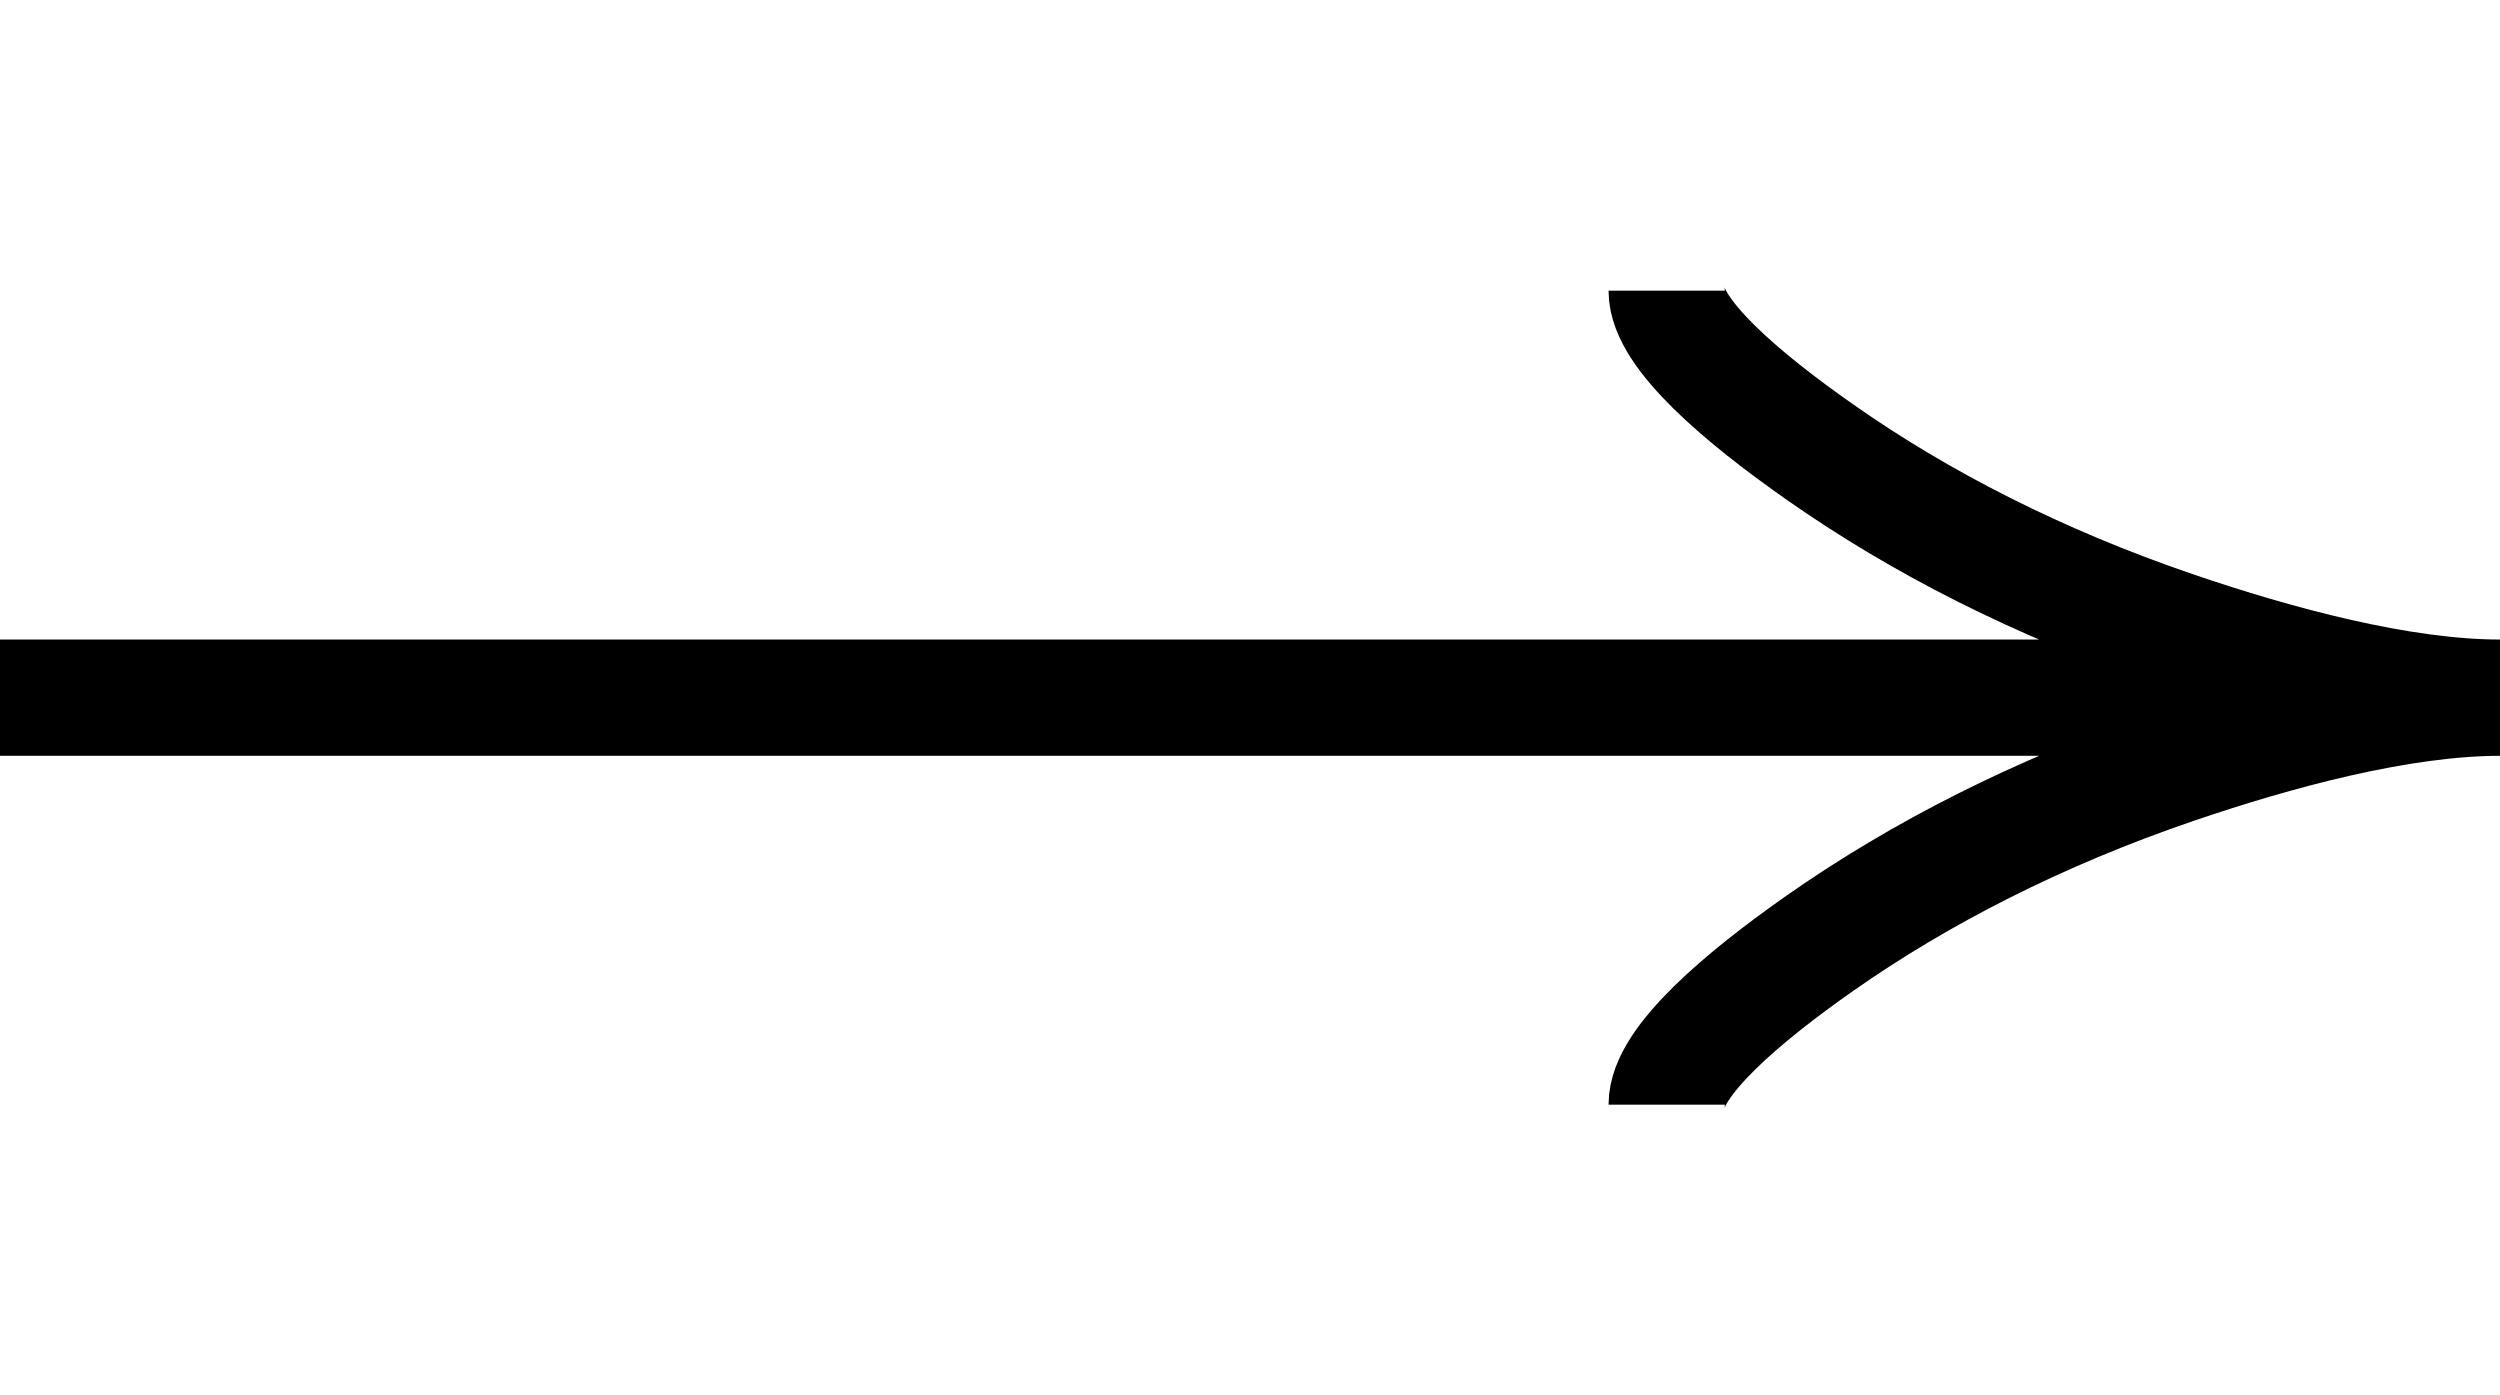 <svg width="43" height="24" viewBox="0 0 43 24" fill="none" xmlns="http://www.w3.org/2000/svg">
<g clip-path="url(#clip0_352_3142)">
<path d="M28.667 5C28.667 5.742 29.98 6.85 31.309 7.78C33.019 8.98 35.061 10.027 37.403 10.826C39.159 11.425 41.287 12 43 12M43 12C41.287 12 39.157 12.575 37.403 13.174C35.061 13.974 33.019 15.021 31.309 16.219C29.98 17.15 28.667 18.26 28.667 19M43 12L9.53674e-07 12" stroke="black" stroke-width="2"/>
</g>
<defs>
<clipPath id="clip0_352_3142">
<rect width="24" height="43" fill="white" transform="matrix(0 1 -1 0 43 0)"/>
</clipPath>
</defs>
</svg>
